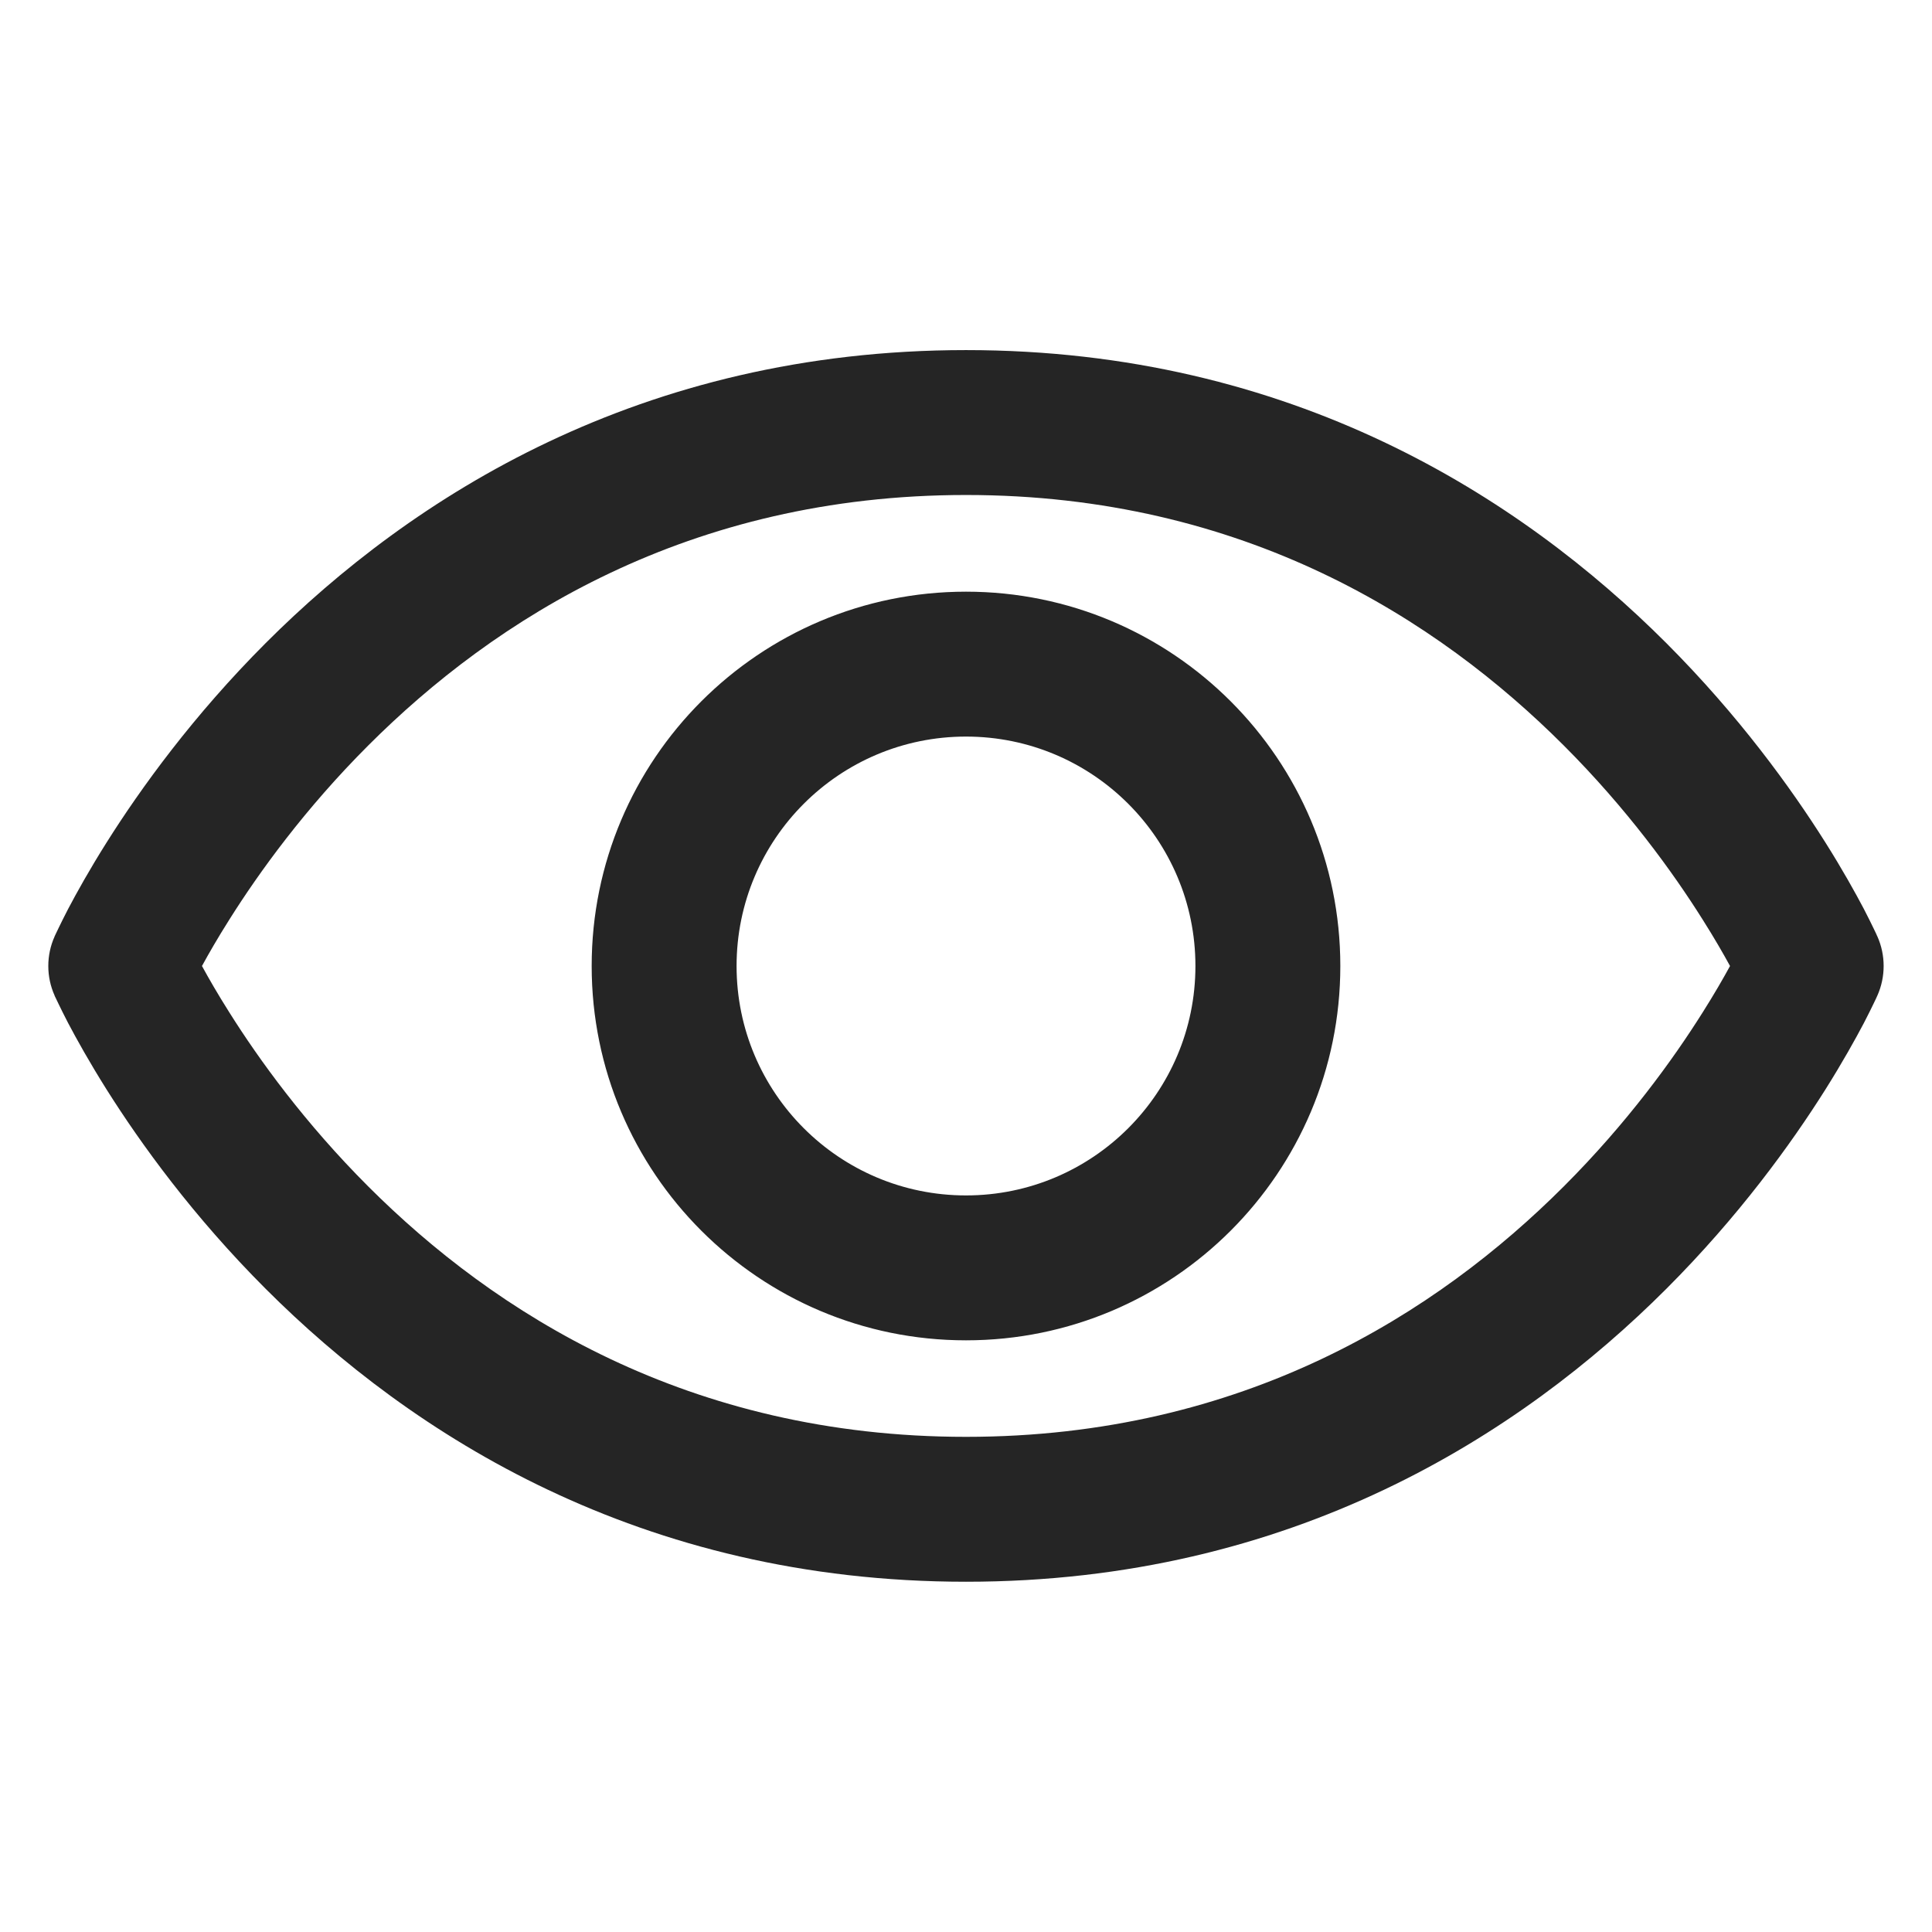<svg width="24" height="24" viewBox="0 0 24 24" fill="none" xmlns="http://www.w3.org/2000/svg">
<path fill-rule="evenodd" clip-rule="evenodd" d="M12 4.349C7.951 4.349 5.109 6.18 3.301 7.988C2.4 8.89 1.75 9.79 1.324 10.466C1.111 10.804 0.953 11.089 0.846 11.292C0.793 11.394 0.753 11.476 0.725 11.534C0.711 11.563 0.7 11.586 0.692 11.603L0.682 11.624L0.679 11.63L0.678 11.633L0.678 11.634C0.574 11.866 0.574 12.134 0.678 12.366L0.678 12.367L0.679 12.37L0.682 12.377L0.692 12.397C0.7 12.414 0.711 12.437 0.725 12.466C0.753 12.524 0.793 12.606 0.846 12.708C0.953 12.911 1.111 13.195 1.324 13.534C1.75 14.21 2.4 15.11 3.301 16.011C5.109 17.819 7.951 19.649 12 19.649C16.049 19.649 18.891 17.819 20.699 16.011C21.6 15.11 22.25 14.21 22.676 13.534C22.889 13.195 23.047 12.911 23.154 12.708C23.207 12.606 23.247 12.524 23.275 12.466C23.289 12.437 23.3 12.414 23.308 12.397L23.317 12.377L23.32 12.37L23.322 12.366C23.425 12.134 23.425 11.866 23.322 11.634L23.322 11.633L23.32 11.63L23.317 11.624L23.308 11.603C23.3 11.586 23.289 11.563 23.275 11.534C23.247 11.476 23.207 11.394 23.154 11.292C23.047 11.089 22.889 10.804 22.676 10.466C22.25 9.79 21.6 8.89 20.699 7.988C18.891 6.18 16.049 4.349 12 4.349ZM22.5 12C23.322 12.366 23.322 12.366 23.322 12.366L22.5 12ZM23.322 11.634C23.322 11.634 23.322 11.634 22.5 12L23.322 11.634ZM1.5 12C0.678 11.634 0.678 11.634 0.678 11.634L1.5 12ZM0.678 12.366C0.678 12.366 0.678 12.366 1.5 12L0.678 12.366ZM2.848 12.575C2.705 12.349 2.593 12.154 2.509 12C2.593 11.846 2.705 11.651 2.848 11.425C3.219 10.835 3.788 10.047 4.574 9.261C6.141 7.694 8.549 6.149 12 6.149C15.451 6.149 17.859 7.694 19.426 9.261C20.212 10.047 20.781 10.835 21.152 11.425C21.295 11.651 21.407 11.846 21.491 12C21.407 12.154 21.295 12.349 21.152 12.575C20.781 13.165 20.212 13.952 19.426 14.738C17.859 16.305 15.451 17.849 12 17.849C8.549 17.849 6.141 16.305 4.574 14.738C3.788 13.952 3.219 13.165 2.848 12.575ZM9.15 12C9.15 10.426 10.426 9.15 12 9.15C13.574 9.15 14.85 10.426 14.85 12C14.85 13.574 13.574 14.85 12 14.85C10.426 14.85 9.15 13.574 9.15 12ZM12 7.35C9.432 7.35 7.35 9.432 7.35 12C7.35 14.568 9.432 16.65 12 16.65C14.568 16.65 16.65 14.568 16.65 12C16.65 9.432 14.568 7.35 12 7.35Z" fill="#252525"/>
</svg>
